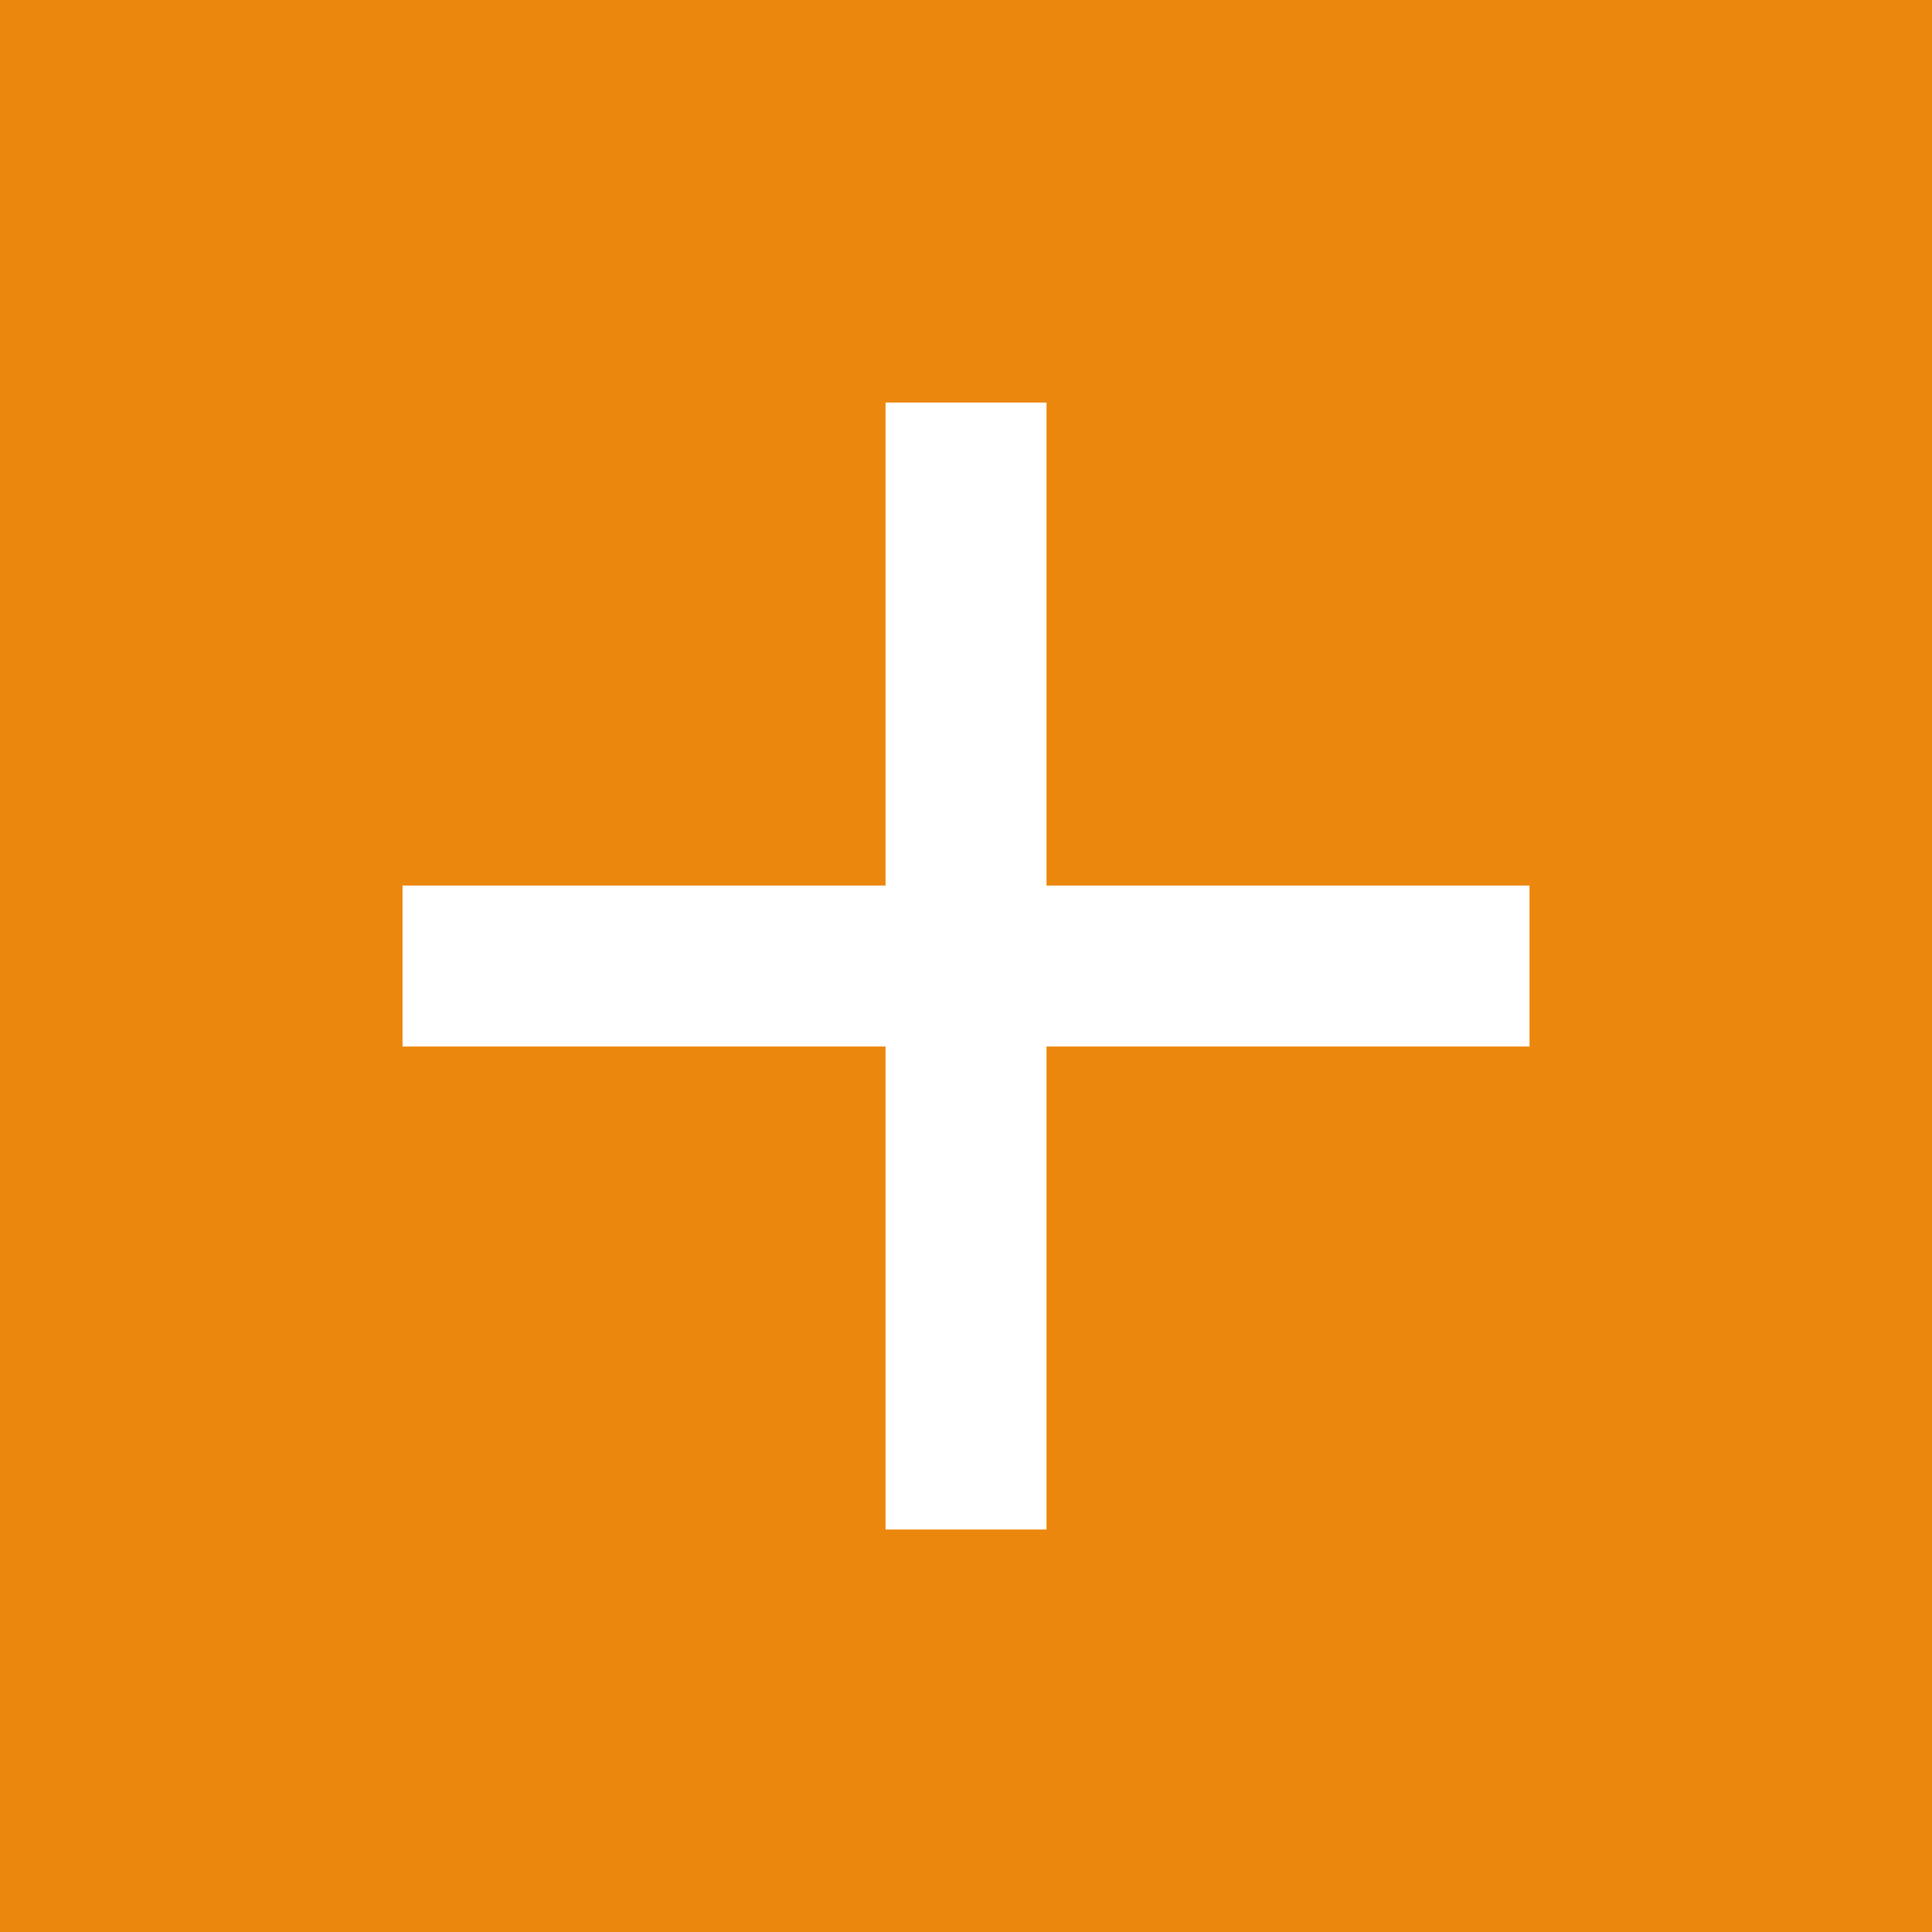 <svg width="34" height="34" viewBox="0 0 34 34" fill="none" xmlns="http://www.w3.org/2000/svg">
<rect width="34" height="34" fill="#EC870E"/>
<path d="M26.917 18.417H18.417V26.917H15.584V18.417H7.084V15.584H15.584V7.084H18.417V15.584H26.917V18.417Z" fill="white"/>
</svg>
